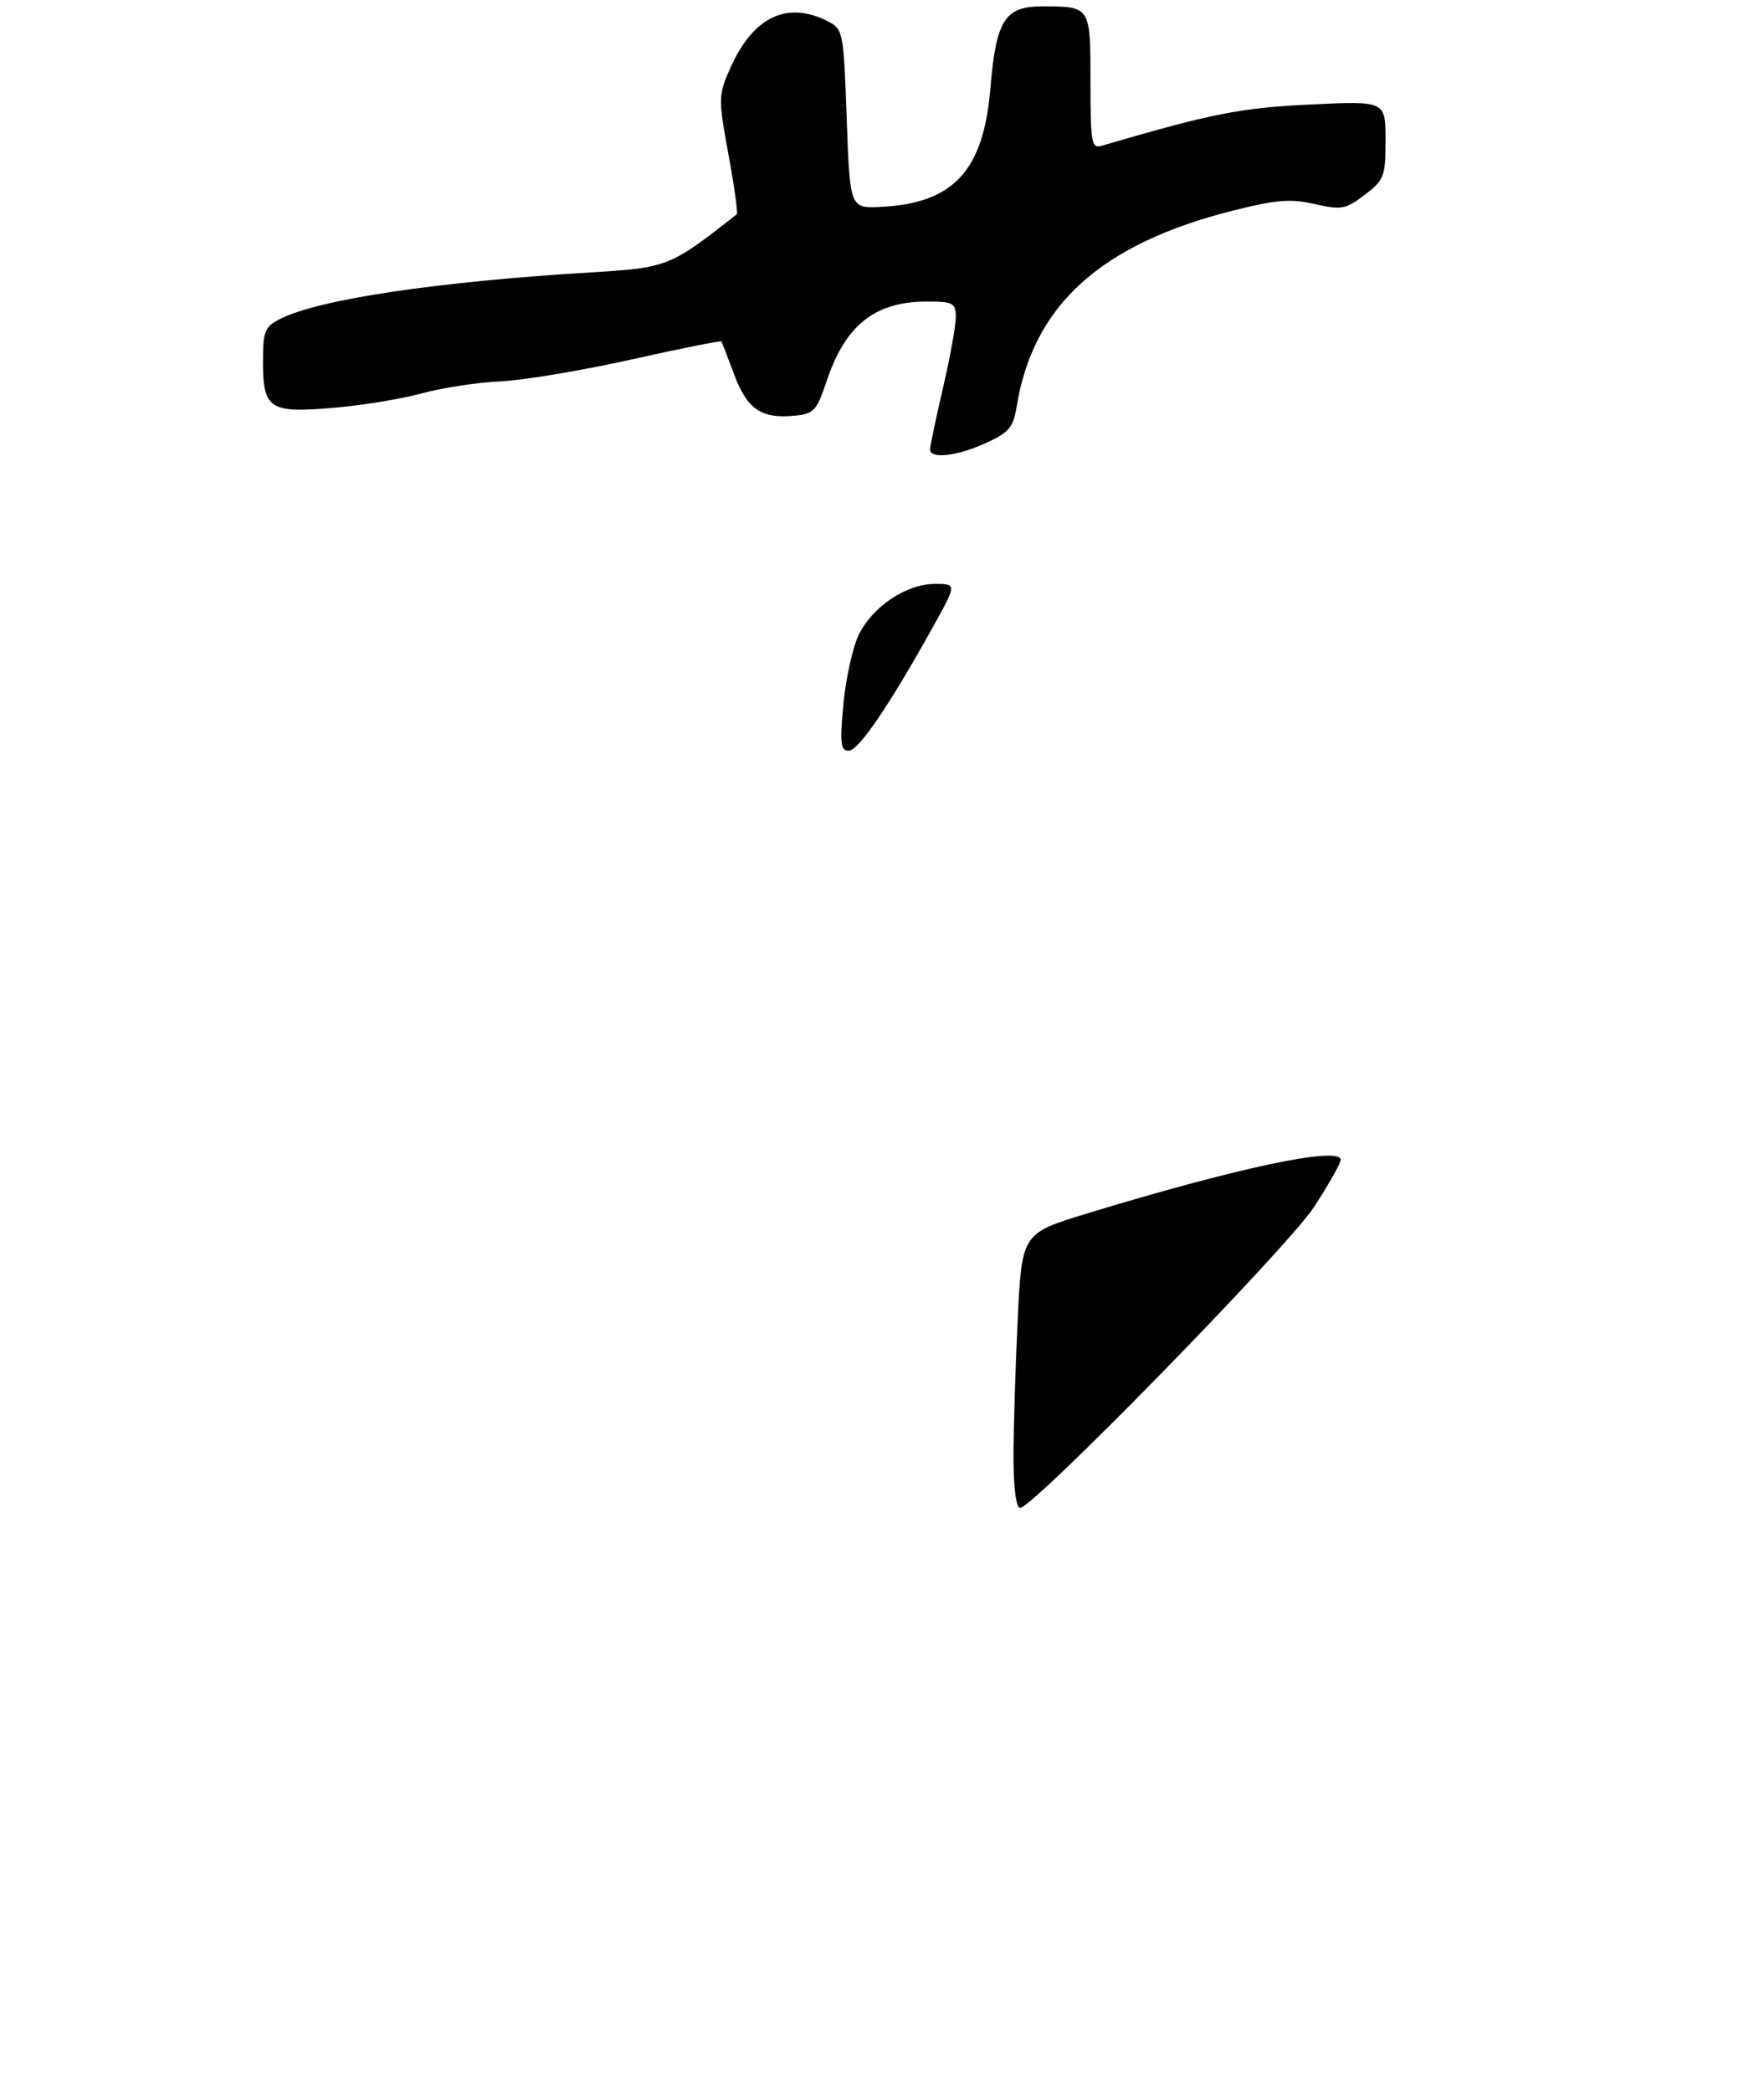 <?xml version="1.0" encoding="UTF-8" standalone="no"?>
<!DOCTYPE svg PUBLIC "-//W3C//DTD SVG 1.1//EN" "http://www.w3.org/Graphics/SVG/1.1/DTD/svg11.dtd" >
<svg xmlns="http://www.w3.org/2000/svg" xmlns:xlink="http://www.w3.org/1999/xlink" version="1.1" viewBox="0 0 275 326">
 <g >
 <path fill="currentColor"
d=" M 153.69 69.05 C 157.29 67.42 157.97 66.62 158.50 63.33 C 161.07 47.56 171.57 38.05 192.14 32.84 C 198.95 31.12 201.20 30.94 204.95 31.80 C 209.11 32.75 209.78 32.63 212.75 30.37 C 215.79 28.06 216.00 27.50 216.00 21.81 C 216.00 15.73 216.00 15.73 204.25 16.29 C 193.42 16.80 188.82 17.71 171.75 22.72 C 170.16 23.19 170.00 22.26 170.00 12.72 C 170.00 0.93 170.04 1.00 162.44 1.00 C 156.63 1.00 155.28 3.14 154.39 13.83 C 153.33 26.58 148.67 31.64 137.45 32.24 C 132.50 32.50 132.50 32.50 132.00 18.53 C 131.51 4.85 131.45 4.53 129.00 3.29 C 122.66 0.09 117.36 2.66 113.83 10.66 C 111.97 14.85 111.96 15.34 113.56 24.06 C 114.48 29.03 115.06 33.23 114.86 33.39 C 104.45 41.59 104.10 41.73 92.00 42.46 C 68.10 43.91 49.79 46.64 43.75 49.67 C 41.26 50.92 41.00 51.57 41.00 56.40 C 41.00 63.77 42.03 64.43 52.09 63.55 C 56.53 63.17 62.71 62.15 65.83 61.29 C 68.95 60.44 74.42 59.60 78.00 59.44 C 81.58 59.27 90.75 57.74 98.38 56.04 C 106.02 54.33 112.35 53.06 112.46 53.22 C 112.56 53.37 113.44 55.64 114.41 58.26 C 116.43 63.70 118.60 65.25 123.62 64.81 C 126.91 64.52 127.27 64.14 128.92 59.25 C 131.83 50.64 136.44 47.00 144.45 47.00 C 148.62 47.00 149.00 47.21 149.00 49.46 C 149.00 50.81 148.10 55.78 147.00 60.50 C 145.90 65.22 145.00 69.51 145.00 70.04 C 145.00 71.58 149.16 71.11 153.69 69.05 Z  M 158.00 227.16 C 158.00 222.85 158.29 213.22 158.65 205.77 C 159.30 192.23 159.30 192.23 169.40 189.14 C 192.83 181.99 209.00 178.57 209.00 180.77 C 209.00 181.32 207.12 184.64 204.83 188.14 C 200.69 194.46 161.07 235.00 159.04 235.00 C 158.41 235.00 158.00 231.91 158.00 227.16 Z  M 131.48 109.75 C 131.86 105.76 132.92 100.93 133.84 99.01 C 135.94 94.59 141.28 91.00 145.73 91.00 C 149.17 91.00 149.17 91.00 145.42 97.75 C 138.61 110.00 133.84 117.00 132.31 117.00 C 131.04 117.00 130.91 115.86 131.48 109.75 Z "/>
</g>
</svg>